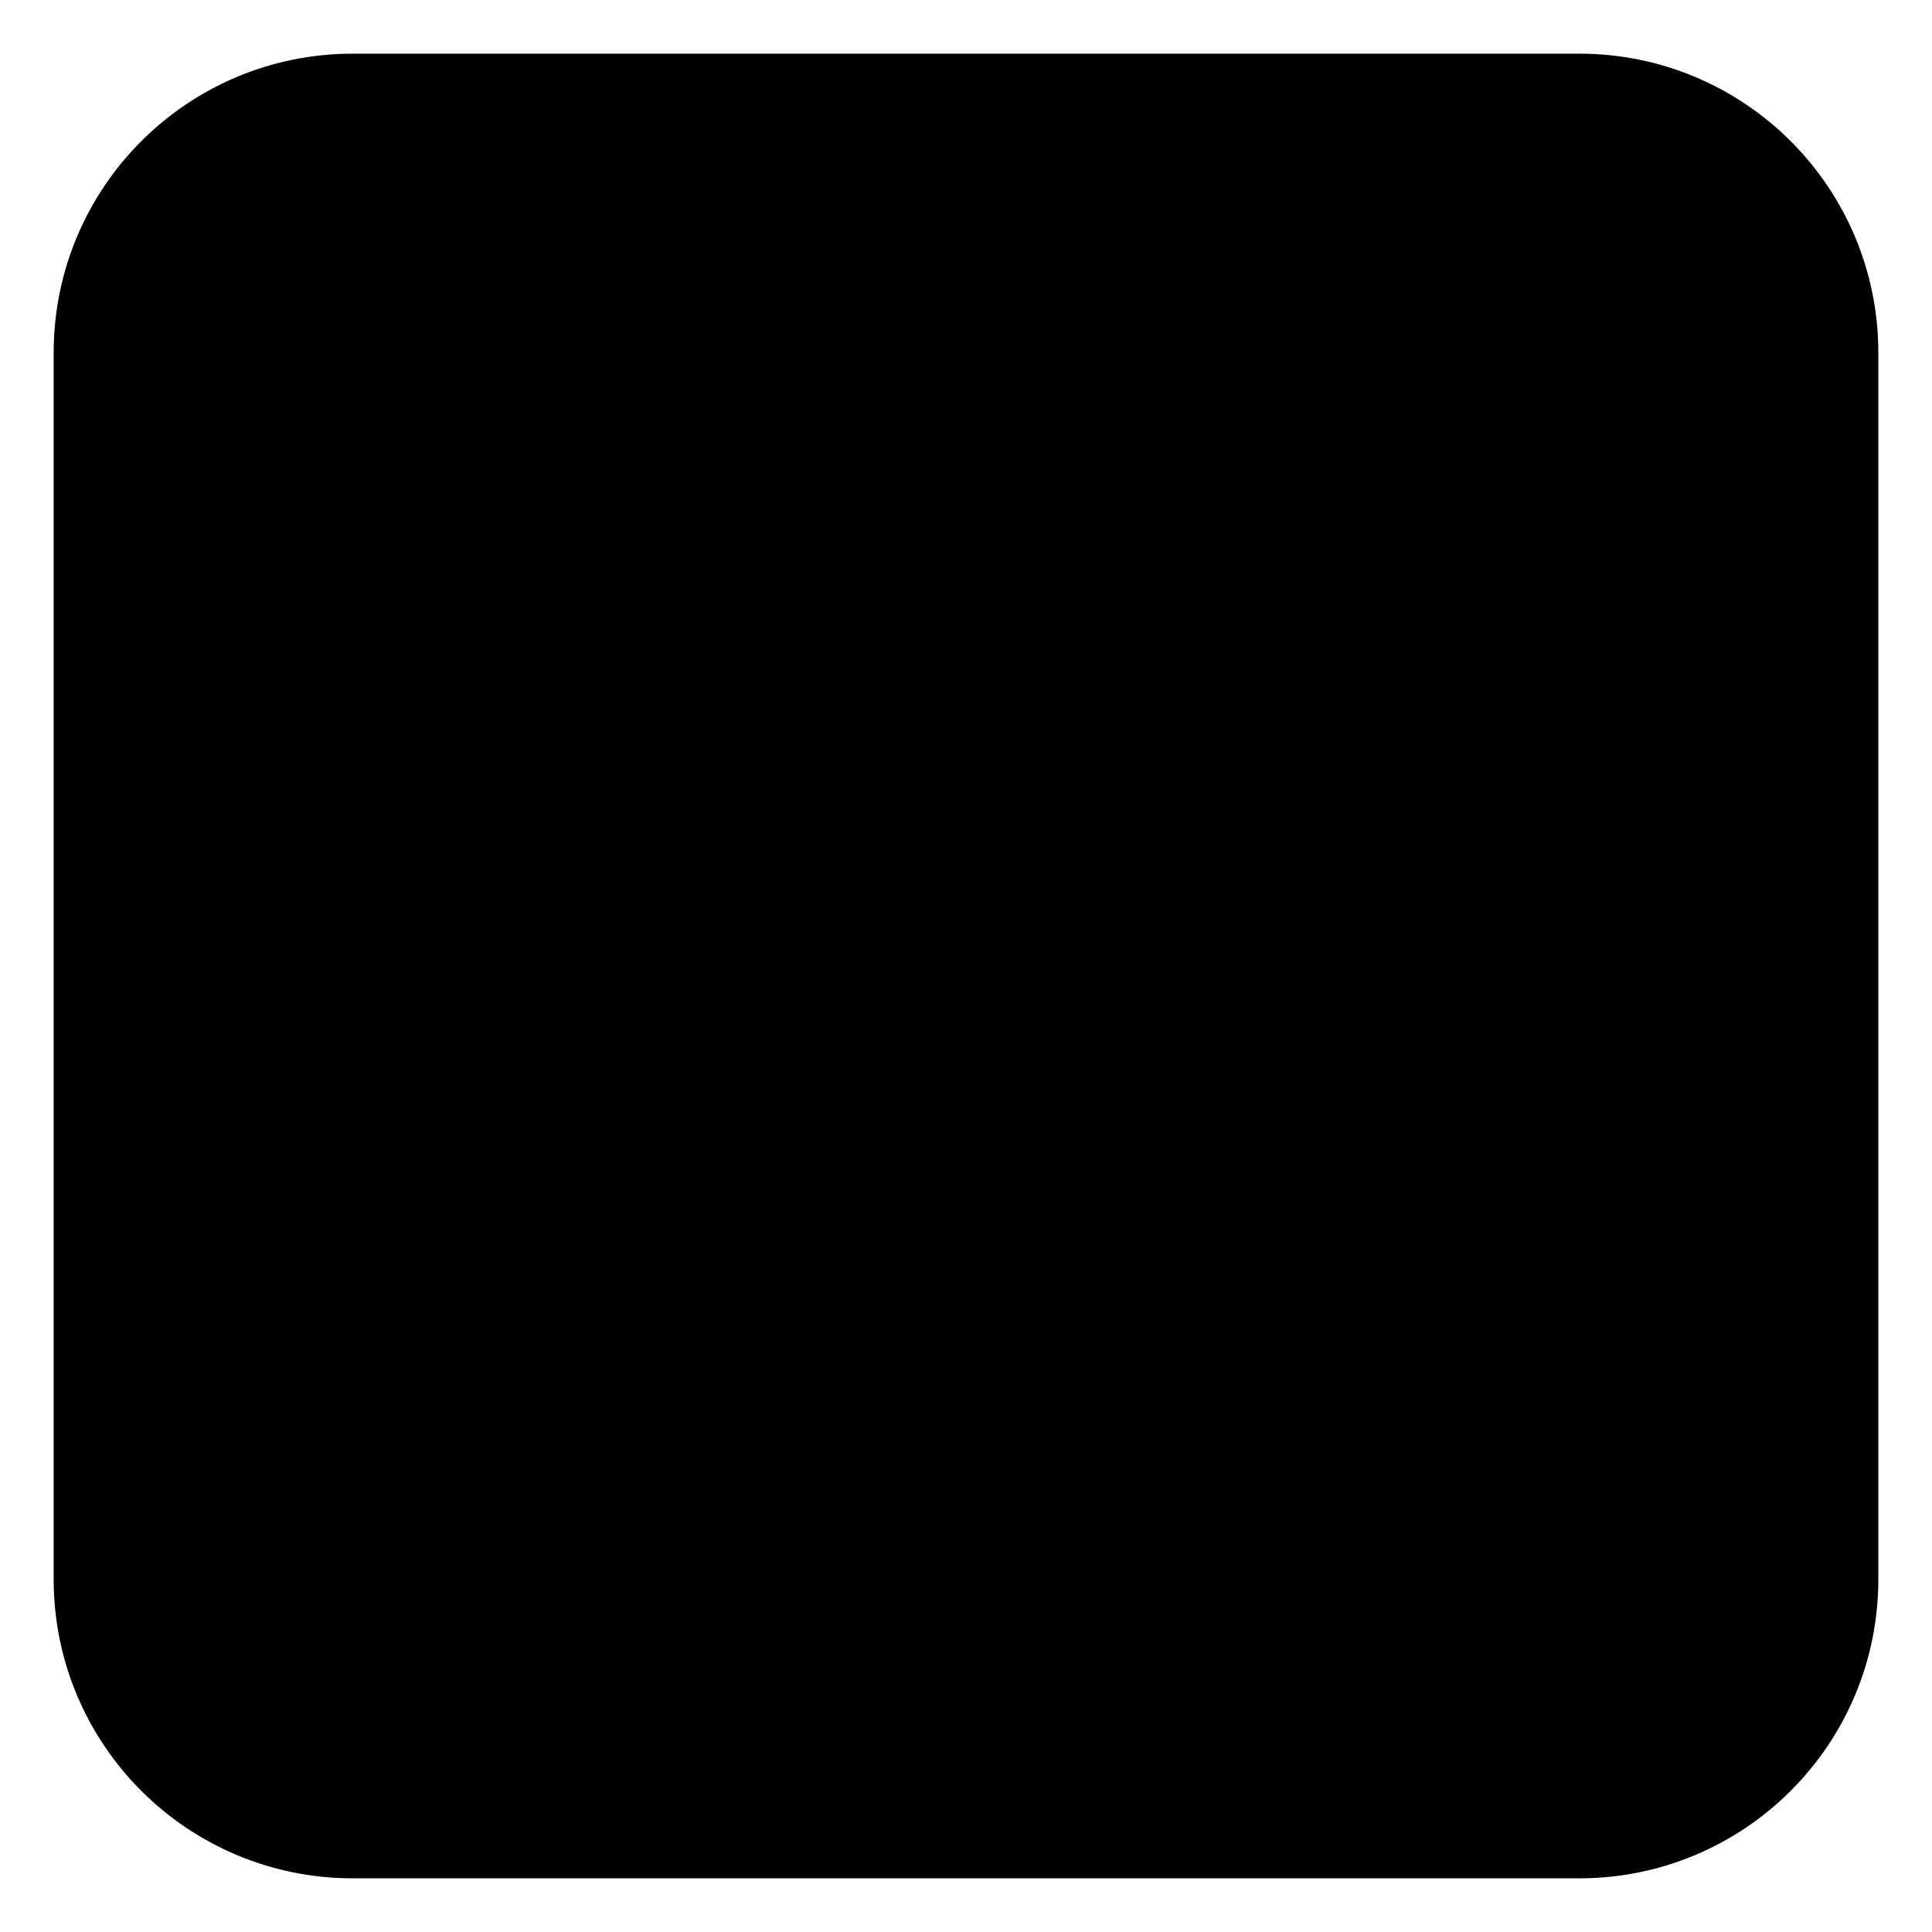 <svg width="18" height="18" viewBox="0 0 18 18" fill="currentColor" xmlns="http://www.w3.org/2000/svg">
<path d="M14.714 1H3.286C2.023 1 1 2.023 1 3.286V14.714C1 15.977 2.023 17 3.286 17H14.714C15.977 17 17 15.977 17 14.714V3.286C17 2.023 15.977 1 14.714 1Z" fill="currentColor"/>
<path d="M7.286 7.286L4.428 10.143L7.286 13M4.428 10.145H10.143C11.052 10.145 11.924 9.784 12.567 9.141C13.21 8.498 13.571 7.626 13.571 6.717V5M3.286 1H14.714C15.977 1 17 2.023 17 3.286V14.714C17 15.977 15.977 17 14.714 17H3.286C2.023 17 1 15.977 1 14.714V3.286C1 2.023 2.023 1 3.286 1Z" stroke="currentColor" stroke-linecap="round" stroke-linejoin="round" vector-effect="non-scaling-stroke"/>
</svg>
